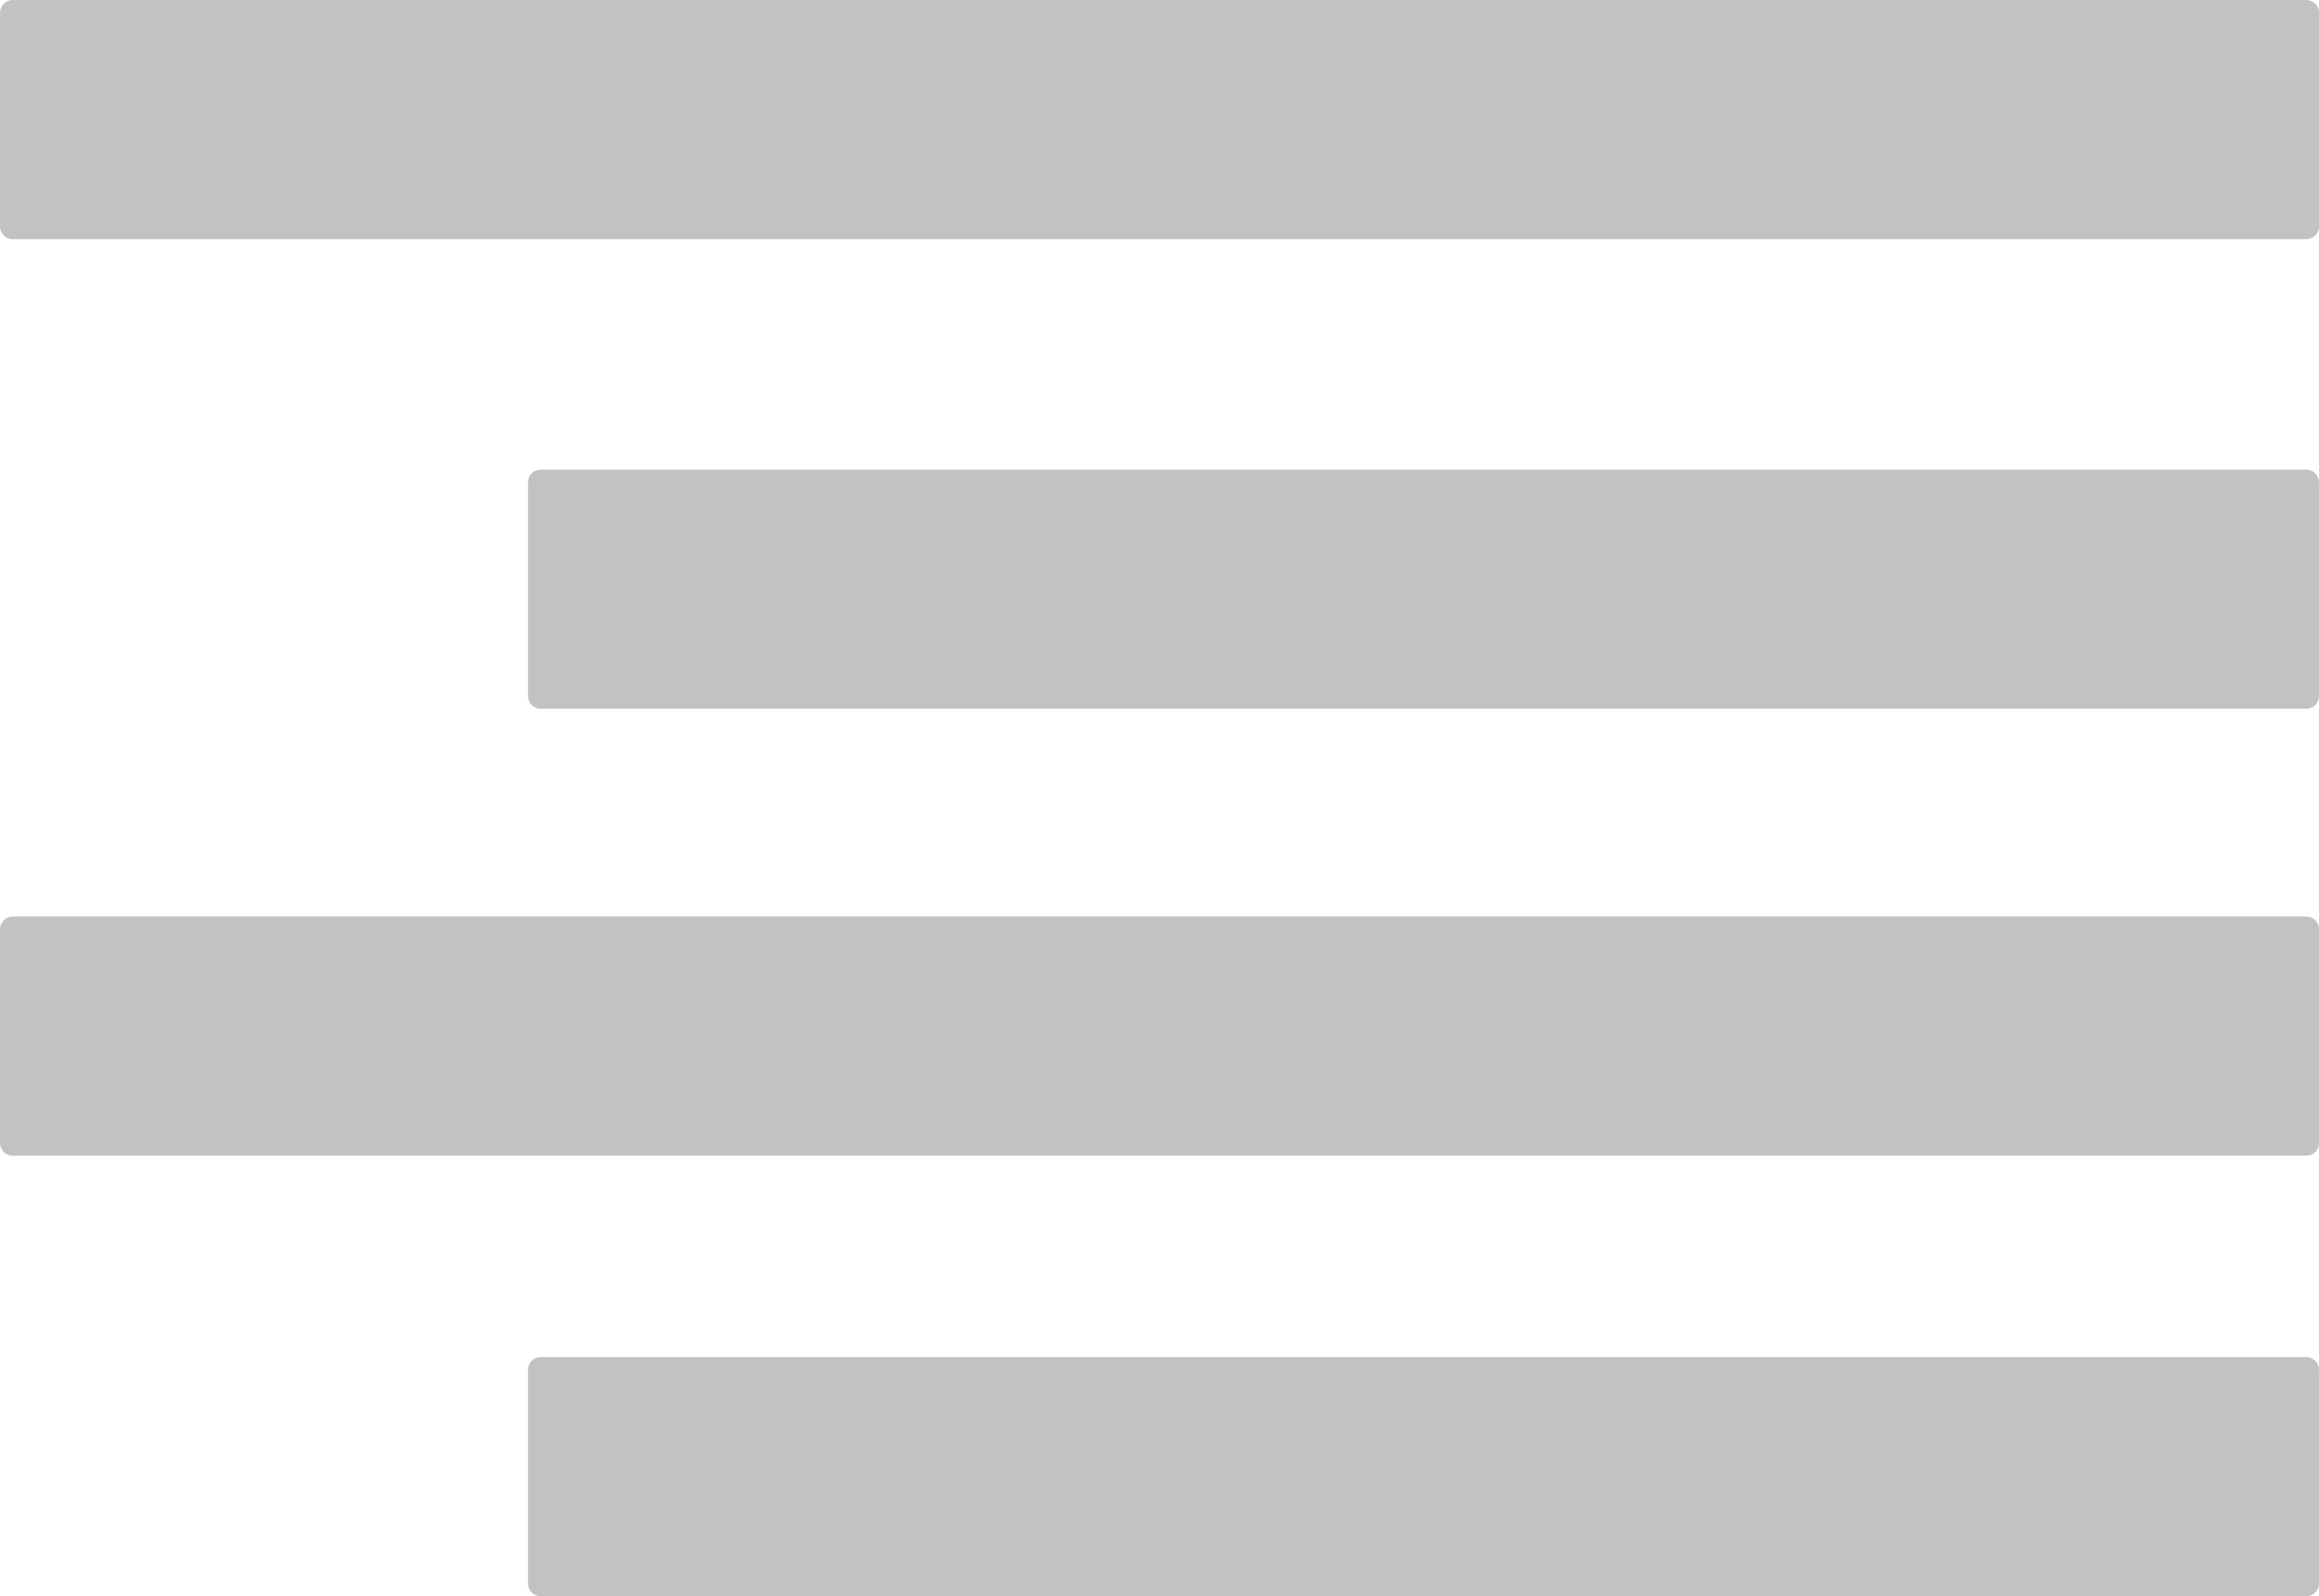 <?xml version="1.0" encoding="UTF-8"?>
<svg id="Layer_2" xmlns="http://www.w3.org/2000/svg" viewBox="0 0 262.19 180.51">
  <defs>
    <style>
      .cls-1 {
        fill: #c2c2c2;
        stroke: #c2c2c2;
        stroke-linecap: round;
        stroke-linejoin: round;
        stroke-width: 2.87px;
      }
    </style>
  </defs>
  <g id="Layer_1-2" data-name="Layer_1">
    <g>
      <rect class="cls-1" x="1.43" y="1.43" width="259.32" height="24.17" transform="translate(262.19 27.04) rotate(180)"/>
      <rect class="cls-1" x="61.14" y="54.54" width="199.62" height="24.17" transform="translate(321.89 133.26) rotate(180)"/>
      <rect class="cls-1" x="1.43" y="105.09" width="259.32" height="24.17" transform="translate(262.19 234.35) rotate(180)"/>
      <rect class="cls-1" x="61.14" y="154.9" width="199.62" height="24.17" transform="translate(321.89 333.98) rotate(180)"/>
    </g>
  </g>
</svg>